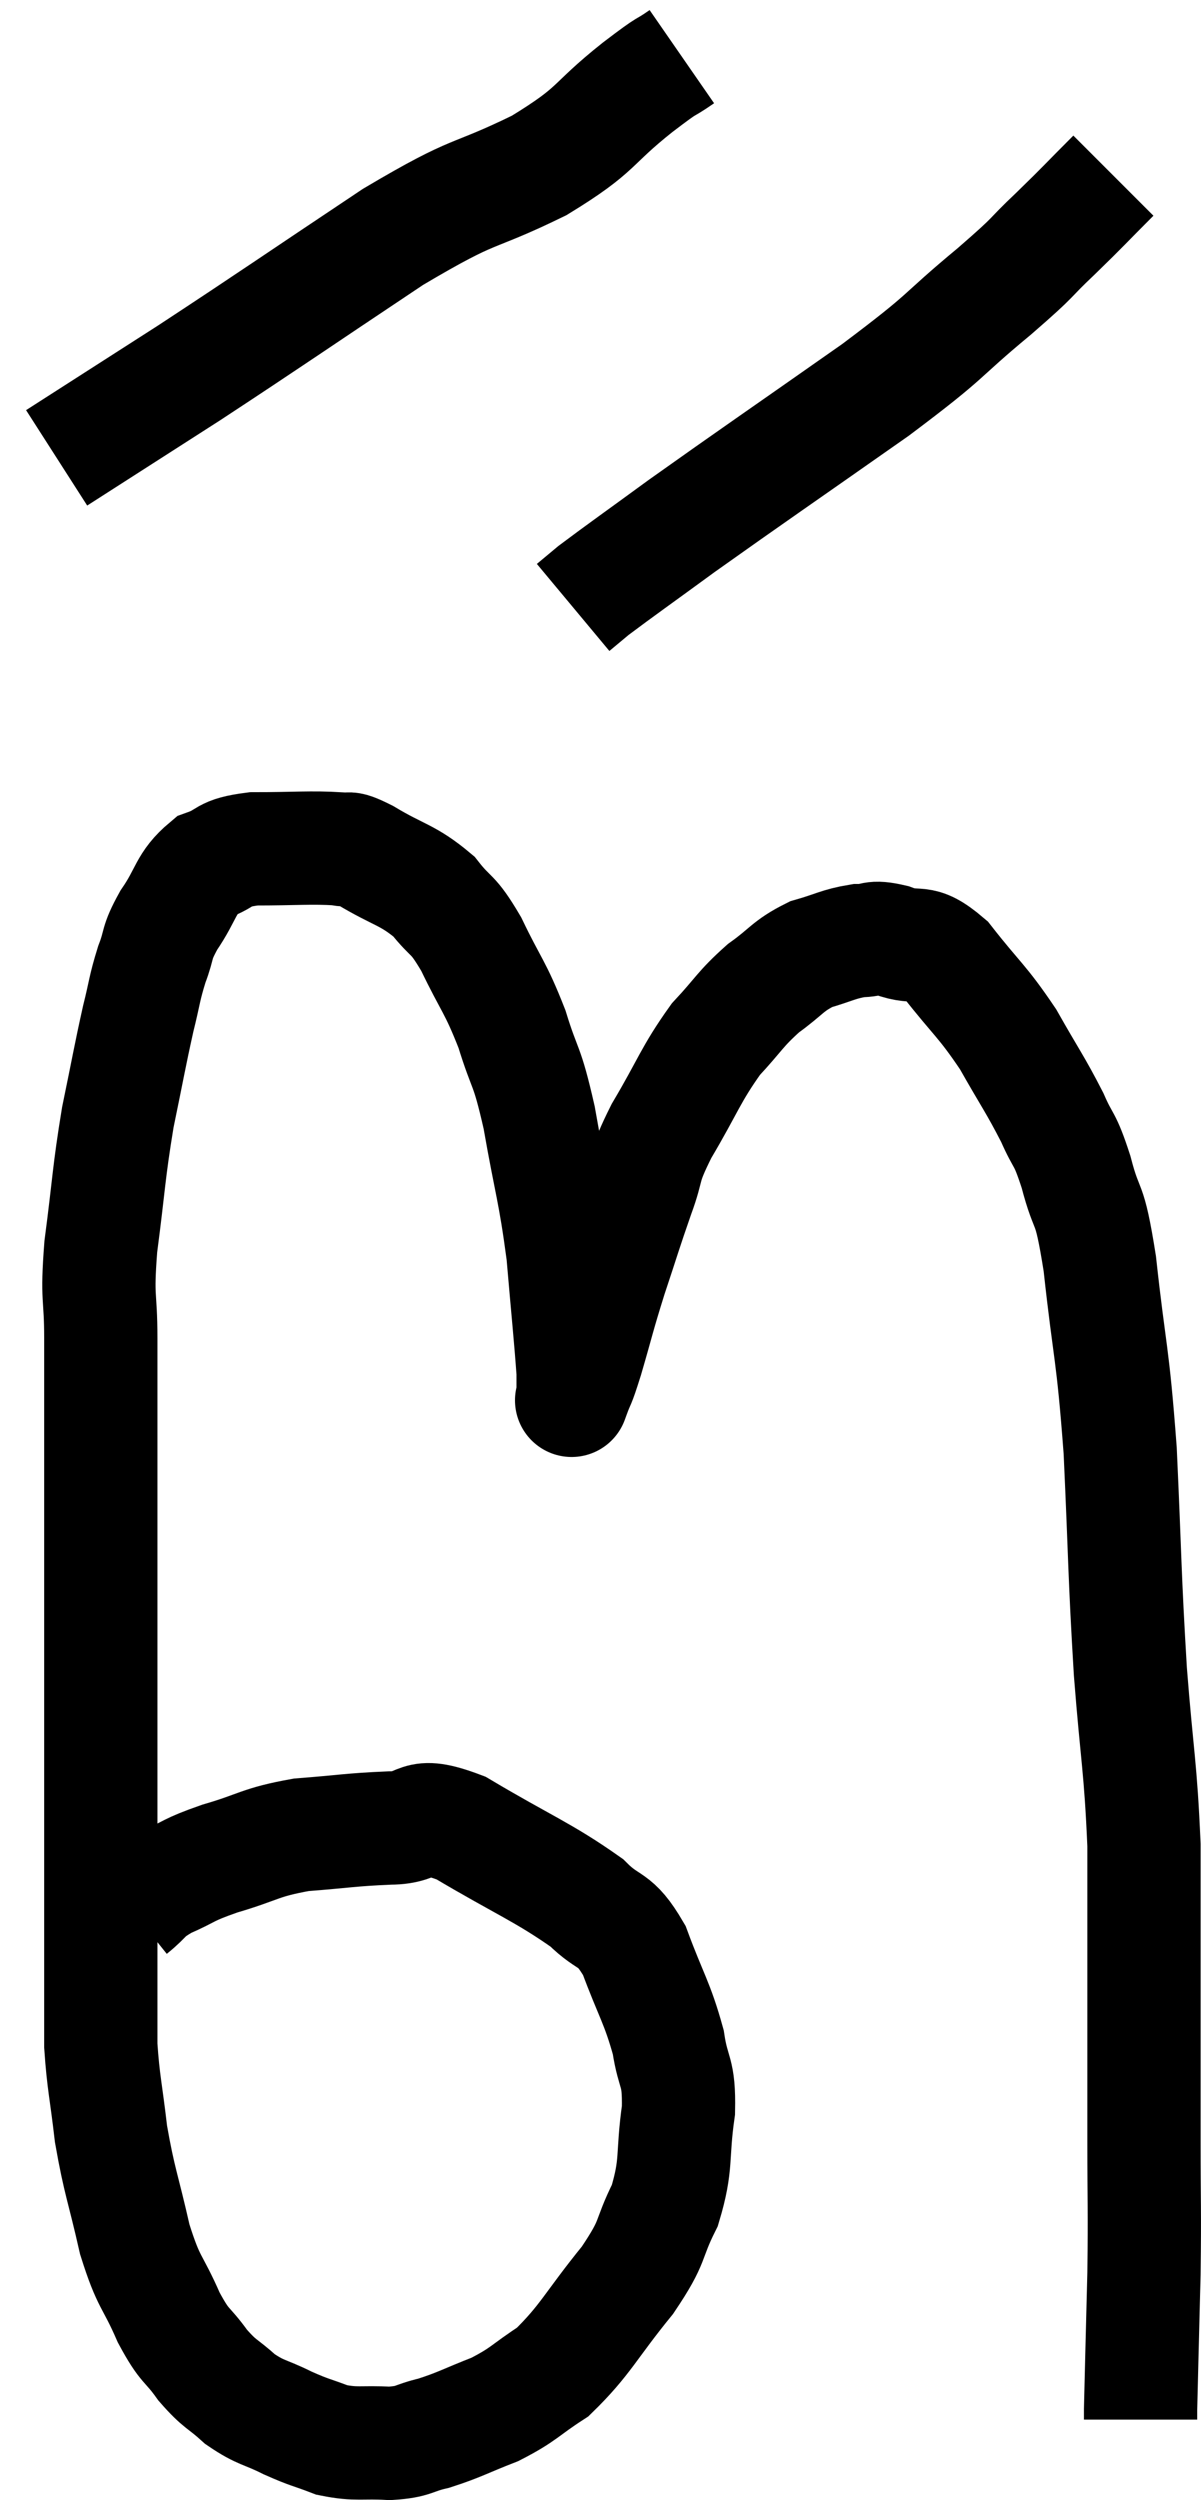 <svg xmlns="http://www.w3.org/2000/svg" viewBox="7.4 1.82 21.207 44.12" width="21.207" height="44.12"><path d="M 9.72 35.52 C 10.02 35.28, 9.93 35.265, 10.32 35.04 C 10.8 34.83, 10.68 34.83, 11.28 34.62 C 12 34.41, 11.97 34.335, 12.72 34.2 C 13.5 34.14, 13.575 34.11, 14.28 34.08 C 14.91 34.08, 14.67 33.75, 15.54 34.08 C 16.65 34.74, 16.995 34.86, 17.76 35.4 C 18.18 35.82, 18.24 35.625, 18.6 36.24 C 18.9 37.05, 19.005 37.155, 19.2 37.86 C 19.29 38.46, 19.395 38.34, 19.38 39.06 C 19.26 39.9, 19.365 39.99, 19.14 40.74 C 18.81 41.4, 18.975 41.325, 18.48 42.06 C 17.82 42.87, 17.745 43.11, 17.16 43.68 C 16.65 44.01, 16.665 44.07, 16.14 44.34 C 15.6 44.55, 15.525 44.61, 15.06 44.76 C 14.67 44.85, 14.73 44.91, 14.28 44.94 C 13.77 44.91, 13.71 44.97, 13.26 44.88 C 12.87 44.73, 12.885 44.76, 12.48 44.58 C 12.06 44.37, 12.015 44.415, 11.64 44.16 C 11.31 43.86, 11.295 43.92, 10.98 43.56 C 10.68 43.14, 10.68 43.275, 10.38 42.72 C 10.08 42.03, 10.035 42.15, 9.78 41.34 C 9.57 40.41, 9.51 40.335, 9.36 39.48 C 9.27 38.7, 9.225 38.58, 9.18 37.92 C 9.18 37.38, 9.18 37.425, 9.18 36.84 C 9.18 36.21, 9.18 36.165, 9.18 35.58 C 9.18 35.04, 9.18 35.13, 9.18 34.5 C 9.18 33.78, 9.18 33.72, 9.18 33.06 C 9.18 32.46, 9.18 32.445, 9.18 31.86 C 9.18 31.29, 9.18 31.41, 9.18 30.72 C 9.18 29.91, 9.18 29.97, 9.18 29.1 C 9.18 28.17, 9.18 28.155, 9.18 27.24 C 9.18 26.34, 9.18 26.295, 9.18 25.44 C 9.18 24.63, 9.105 24.795, 9.18 23.82 C 9.33 22.68, 9.315 22.545, 9.48 21.54 C 9.66 20.67, 9.69 20.475, 9.84 19.8 C 9.96 19.32, 9.945 19.275, 10.08 18.84 C 10.23 18.45, 10.14 18.495, 10.38 18.06 C 10.71 17.58, 10.665 17.415, 11.04 17.1 C 11.46 16.95, 11.295 16.875, 11.88 16.8 C 12.63 16.8, 12.885 16.77, 13.38 16.8 C 13.62 16.86, 13.44 16.71, 13.86 16.92 C 14.46 17.28, 14.595 17.25, 15.06 17.64 C 15.39 18.06, 15.375 17.895, 15.72 18.48 C 16.08 19.23, 16.14 19.215, 16.44 19.98 C 16.68 20.76, 16.695 20.55, 16.92 21.54 C 17.13 22.74, 17.19 22.815, 17.34 23.94 C 17.43 24.99, 17.475 25.41, 17.52 26.04 C 17.52 26.25, 17.52 26.355, 17.52 26.46 C 17.52 26.46, 17.46 26.625, 17.52 26.46 C 17.64 26.13, 17.595 26.325, 17.76 25.8 C 17.97 25.08, 17.955 25.08, 18.18 24.36 C 18.42 23.64, 18.435 23.565, 18.66 22.92 C 18.87 22.35, 18.735 22.47, 19.08 21.78 C 19.56 20.97, 19.59 20.79, 20.04 20.16 C 20.46 19.71, 20.46 19.635, 20.88 19.26 C 21.3 18.96, 21.3 18.87, 21.72 18.66 C 22.14 18.54, 22.2 18.48, 22.56 18.42 C 22.86 18.42, 22.77 18.33, 23.16 18.42 C 23.64 18.6, 23.61 18.345, 24.12 18.78 C 24.66 19.47, 24.735 19.47, 25.2 20.16 C 25.59 20.85, 25.68 20.955, 25.98 21.54 C 26.19 22.02, 26.19 21.855, 26.4 22.5 C 26.61 23.31, 26.625 22.89, 26.82 24.12 C 27 25.77, 27.045 25.62, 27.18 27.42 C 27.27 29.37, 27.255 29.58, 27.36 31.32 C 27.48 32.85, 27.54 32.985, 27.6 34.38 C 27.6 35.64, 27.6 35.595, 27.6 36.9 C 27.6 38.25, 27.6 38.34, 27.6 39.6 C 27.6 40.77, 27.615 40.755, 27.6 41.94 C 27.57 43.14, 27.555 43.695, 27.54 44.34 C 27.54 44.43, 27.54 44.475, 27.54 44.52 C 27.54 44.52, 27.54 44.52, 27.54 44.52 L 27.54 44.52" fill="none" stroke="black" stroke-width="2"></path><path d="M 19.44 2.82 C 19.05 3.09, 19.29 2.88, 18.66 3.36 C 17.79 4.05, 18 4.08, 16.92 4.74 C 15.63 5.37, 15.885 5.085, 14.34 6 C 12.54 7.2, 12.225 7.425, 10.74 8.4 C 9.57 9.15, 8.985 9.525, 8.4 9.9 C 8.4 9.9, 8.4 9.9, 8.4 9.9 L 8.4 9.9" fill="none" stroke="black" stroke-width="2"></path><path d="M 27.06 4.92 C 26.55 5.43, 26.565 5.43, 26.04 5.94 C 25.5 6.45, 25.755 6.27, 24.96 6.96 C 23.91 7.83, 24.24 7.665, 22.86 8.7 C 21.15 9.9, 20.685 10.215, 19.44 11.1 C 18.66 11.67, 18.36 11.88, 17.88 12.24 L 17.52 12.54" fill="none" stroke="black" stroke-width="2"></path></svg>
